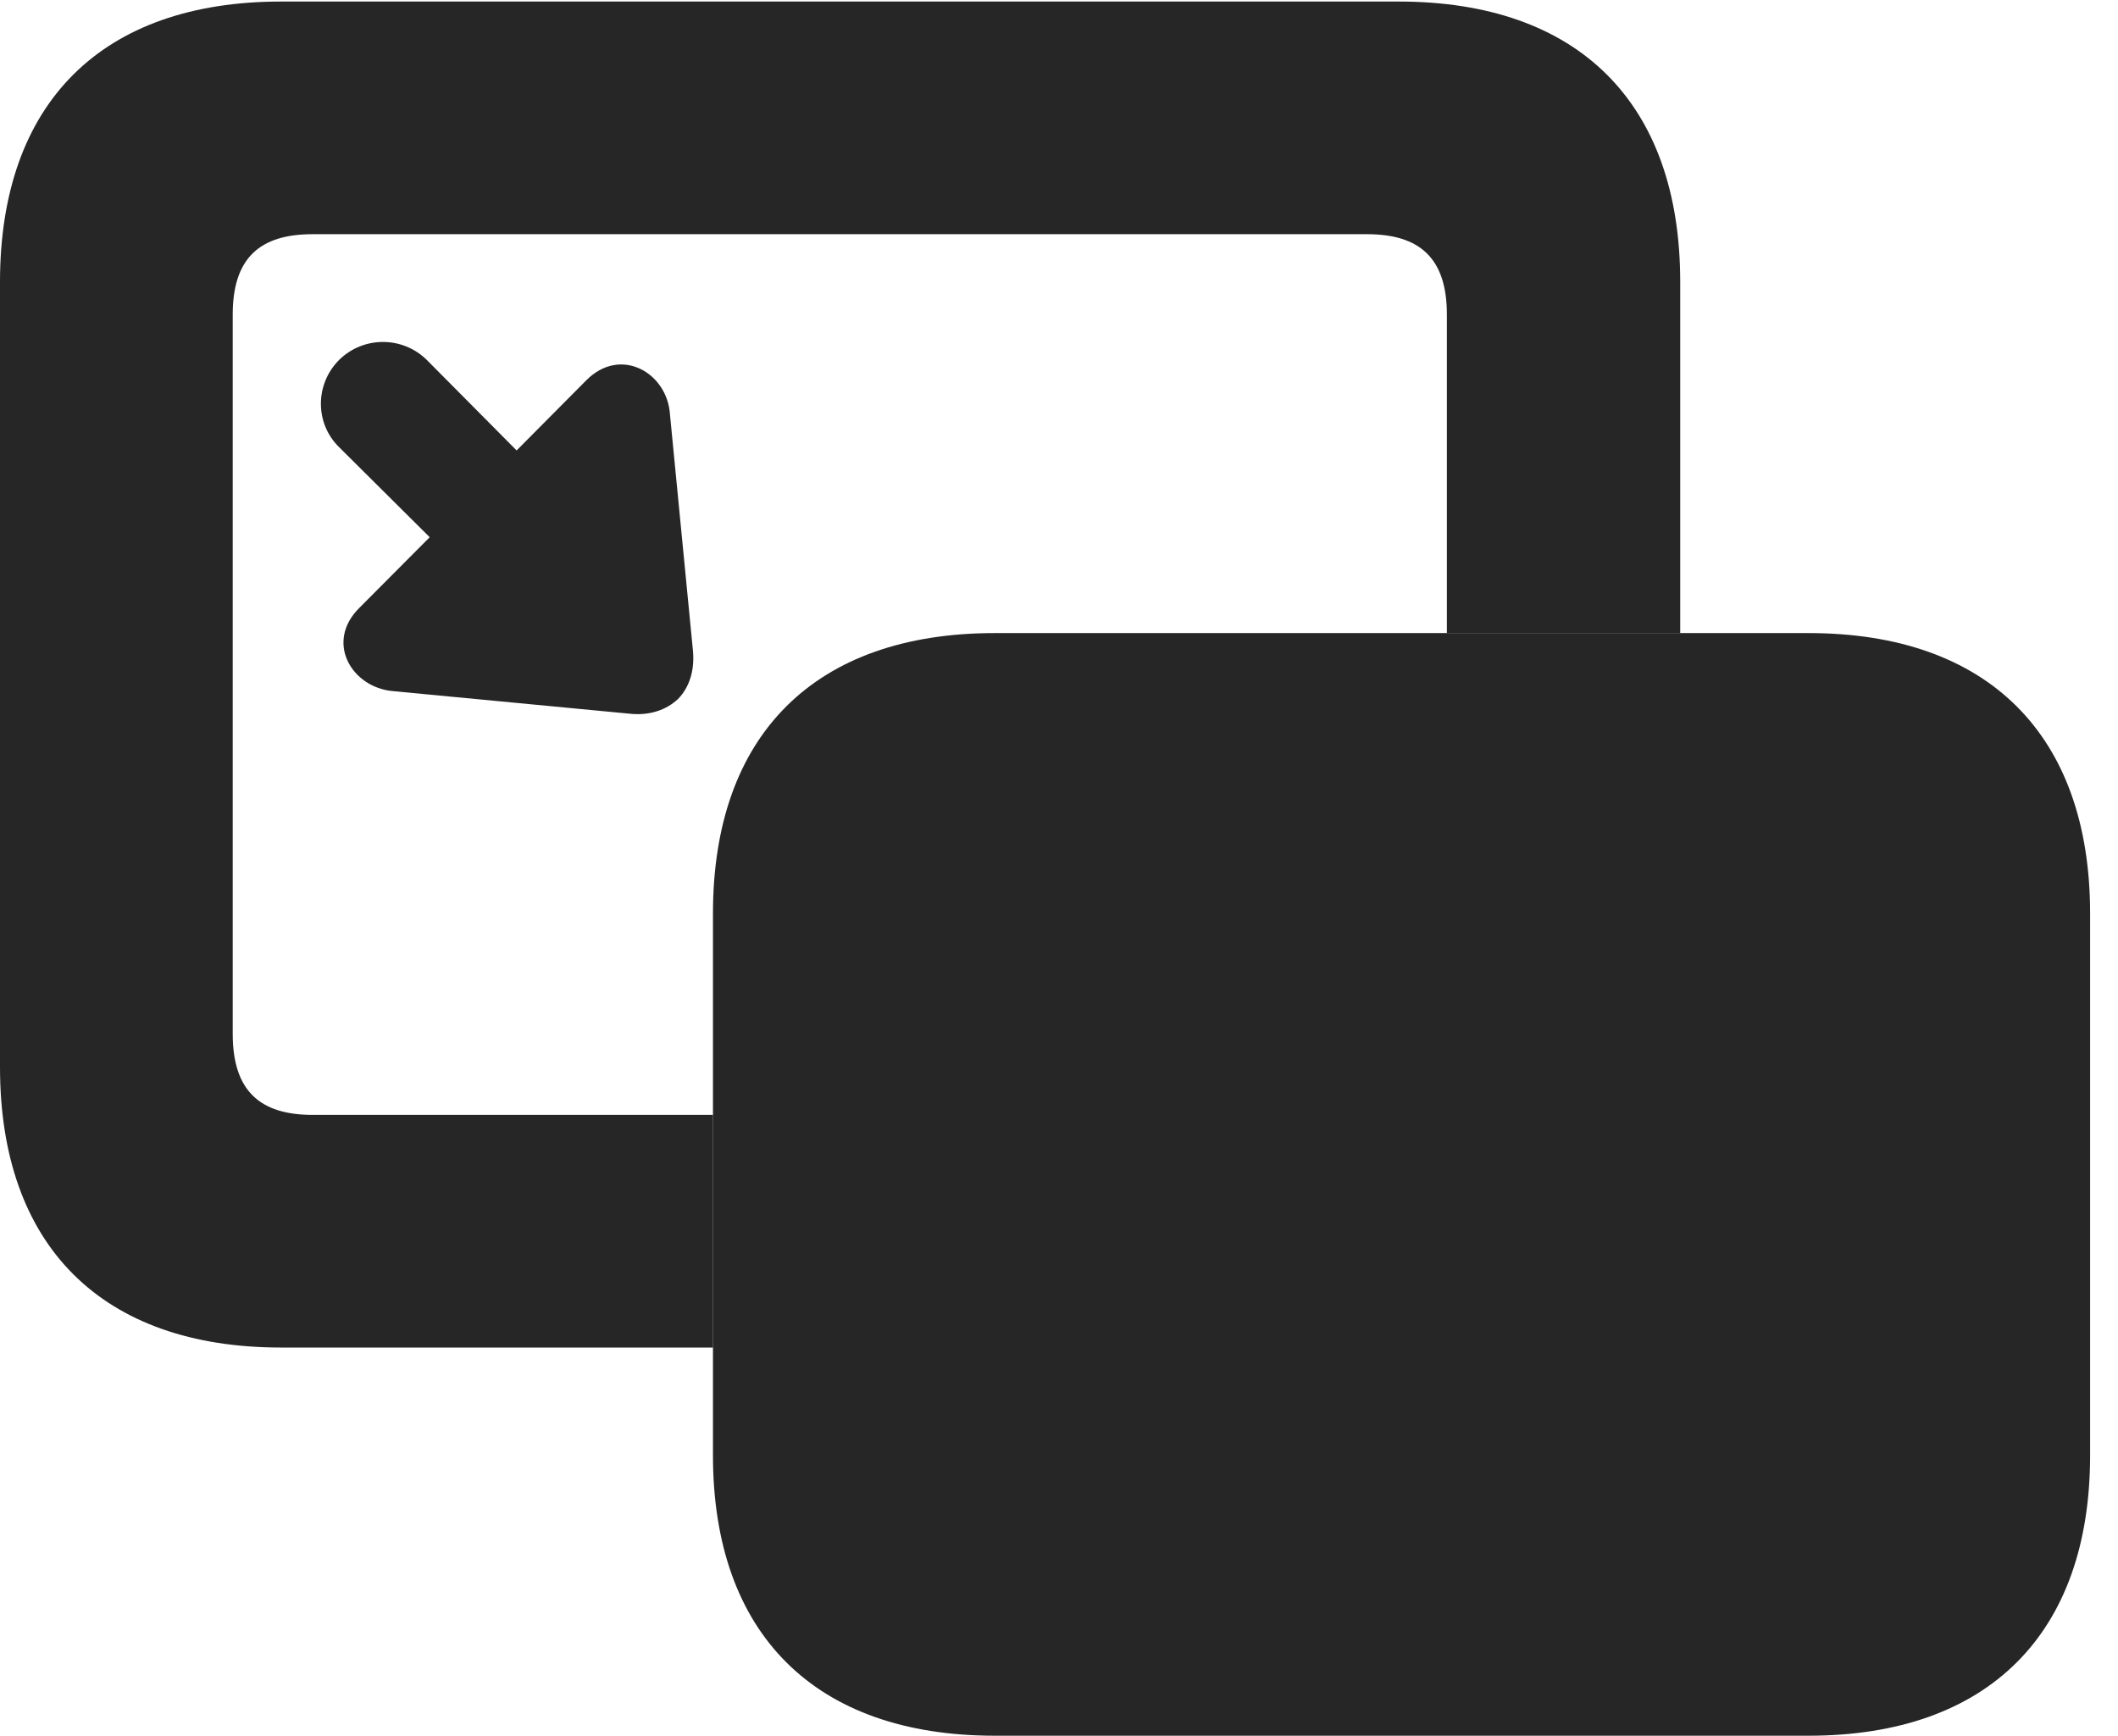 <?xml version="1.0" encoding="UTF-8"?>
<!--Generator: Apple Native CoreSVG 326-->
<!DOCTYPE svg PUBLIC "-//W3C//DTD SVG 1.1//EN" "http://www.w3.org/Graphics/SVG/1.1/DTD/svg11.dtd">
<svg version="1.1" xmlns="http://www.w3.org/2000/svg" xmlns:xlink="http://www.w3.org/1999/xlink"
       viewBox="0 0 27.485 22.523">
       <g>
              <rect height="22.523" opacity="0" width="27.485" x="0" y="0" />
              <path d="M21.804 3.659L21.804 8.215L18.776 8.215L18.776 4.082C18.776 3.35 18.424 3.039 17.74 3.039L4.056 3.039C3.37 3.039 3.02 3.35 3.02 4.082L3.02 13.416C3.02 14.156 3.375 14.467 4.056 14.467L9.252 14.467L9.252 17.486L3.648 17.486C1.322 17.486 0 16.165 0 13.847L0 3.659C0 1.334 1.322 0.02 3.648 0.02L18.15 0.02C20.482 0.02 21.804 1.334 21.804 3.659Z"
                     fill="currentColor" fill-opacity="0.85" />
              <path d="M5.537 4.669L6.704 5.845L7.608 4.935C8.056 4.485 8.654 4.839 8.693 5.366L8.993 8.451C9.015 8.709 8.942 8.925 8.797 9.072C8.65 9.209 8.434 9.29 8.169 9.261L5.098 8.968C4.564 8.921 4.21 8.331 4.668 7.883L5.576 6.971L4.402 5.804C4.085 5.495 4.085 4.986 4.402 4.669C4.718 4.36 5.221 4.36 5.537 4.669Z"
                     fill="currentColor" fill-opacity="0.85" />
              <path d="M12.908 22.523L23.47 22.523C25.799 22.523 27.123 21.201 27.123 18.884L27.123 11.854C27.123 9.537 25.799 8.215 23.47 8.215L12.908 8.215C10.576 8.215 9.252 9.534 9.252 11.854L9.252 18.884C9.252 21.201 10.576 22.523 12.908 22.523Z"
                     fill="currentColor" fill-opacity="0.85" />
       </g>
</svg>